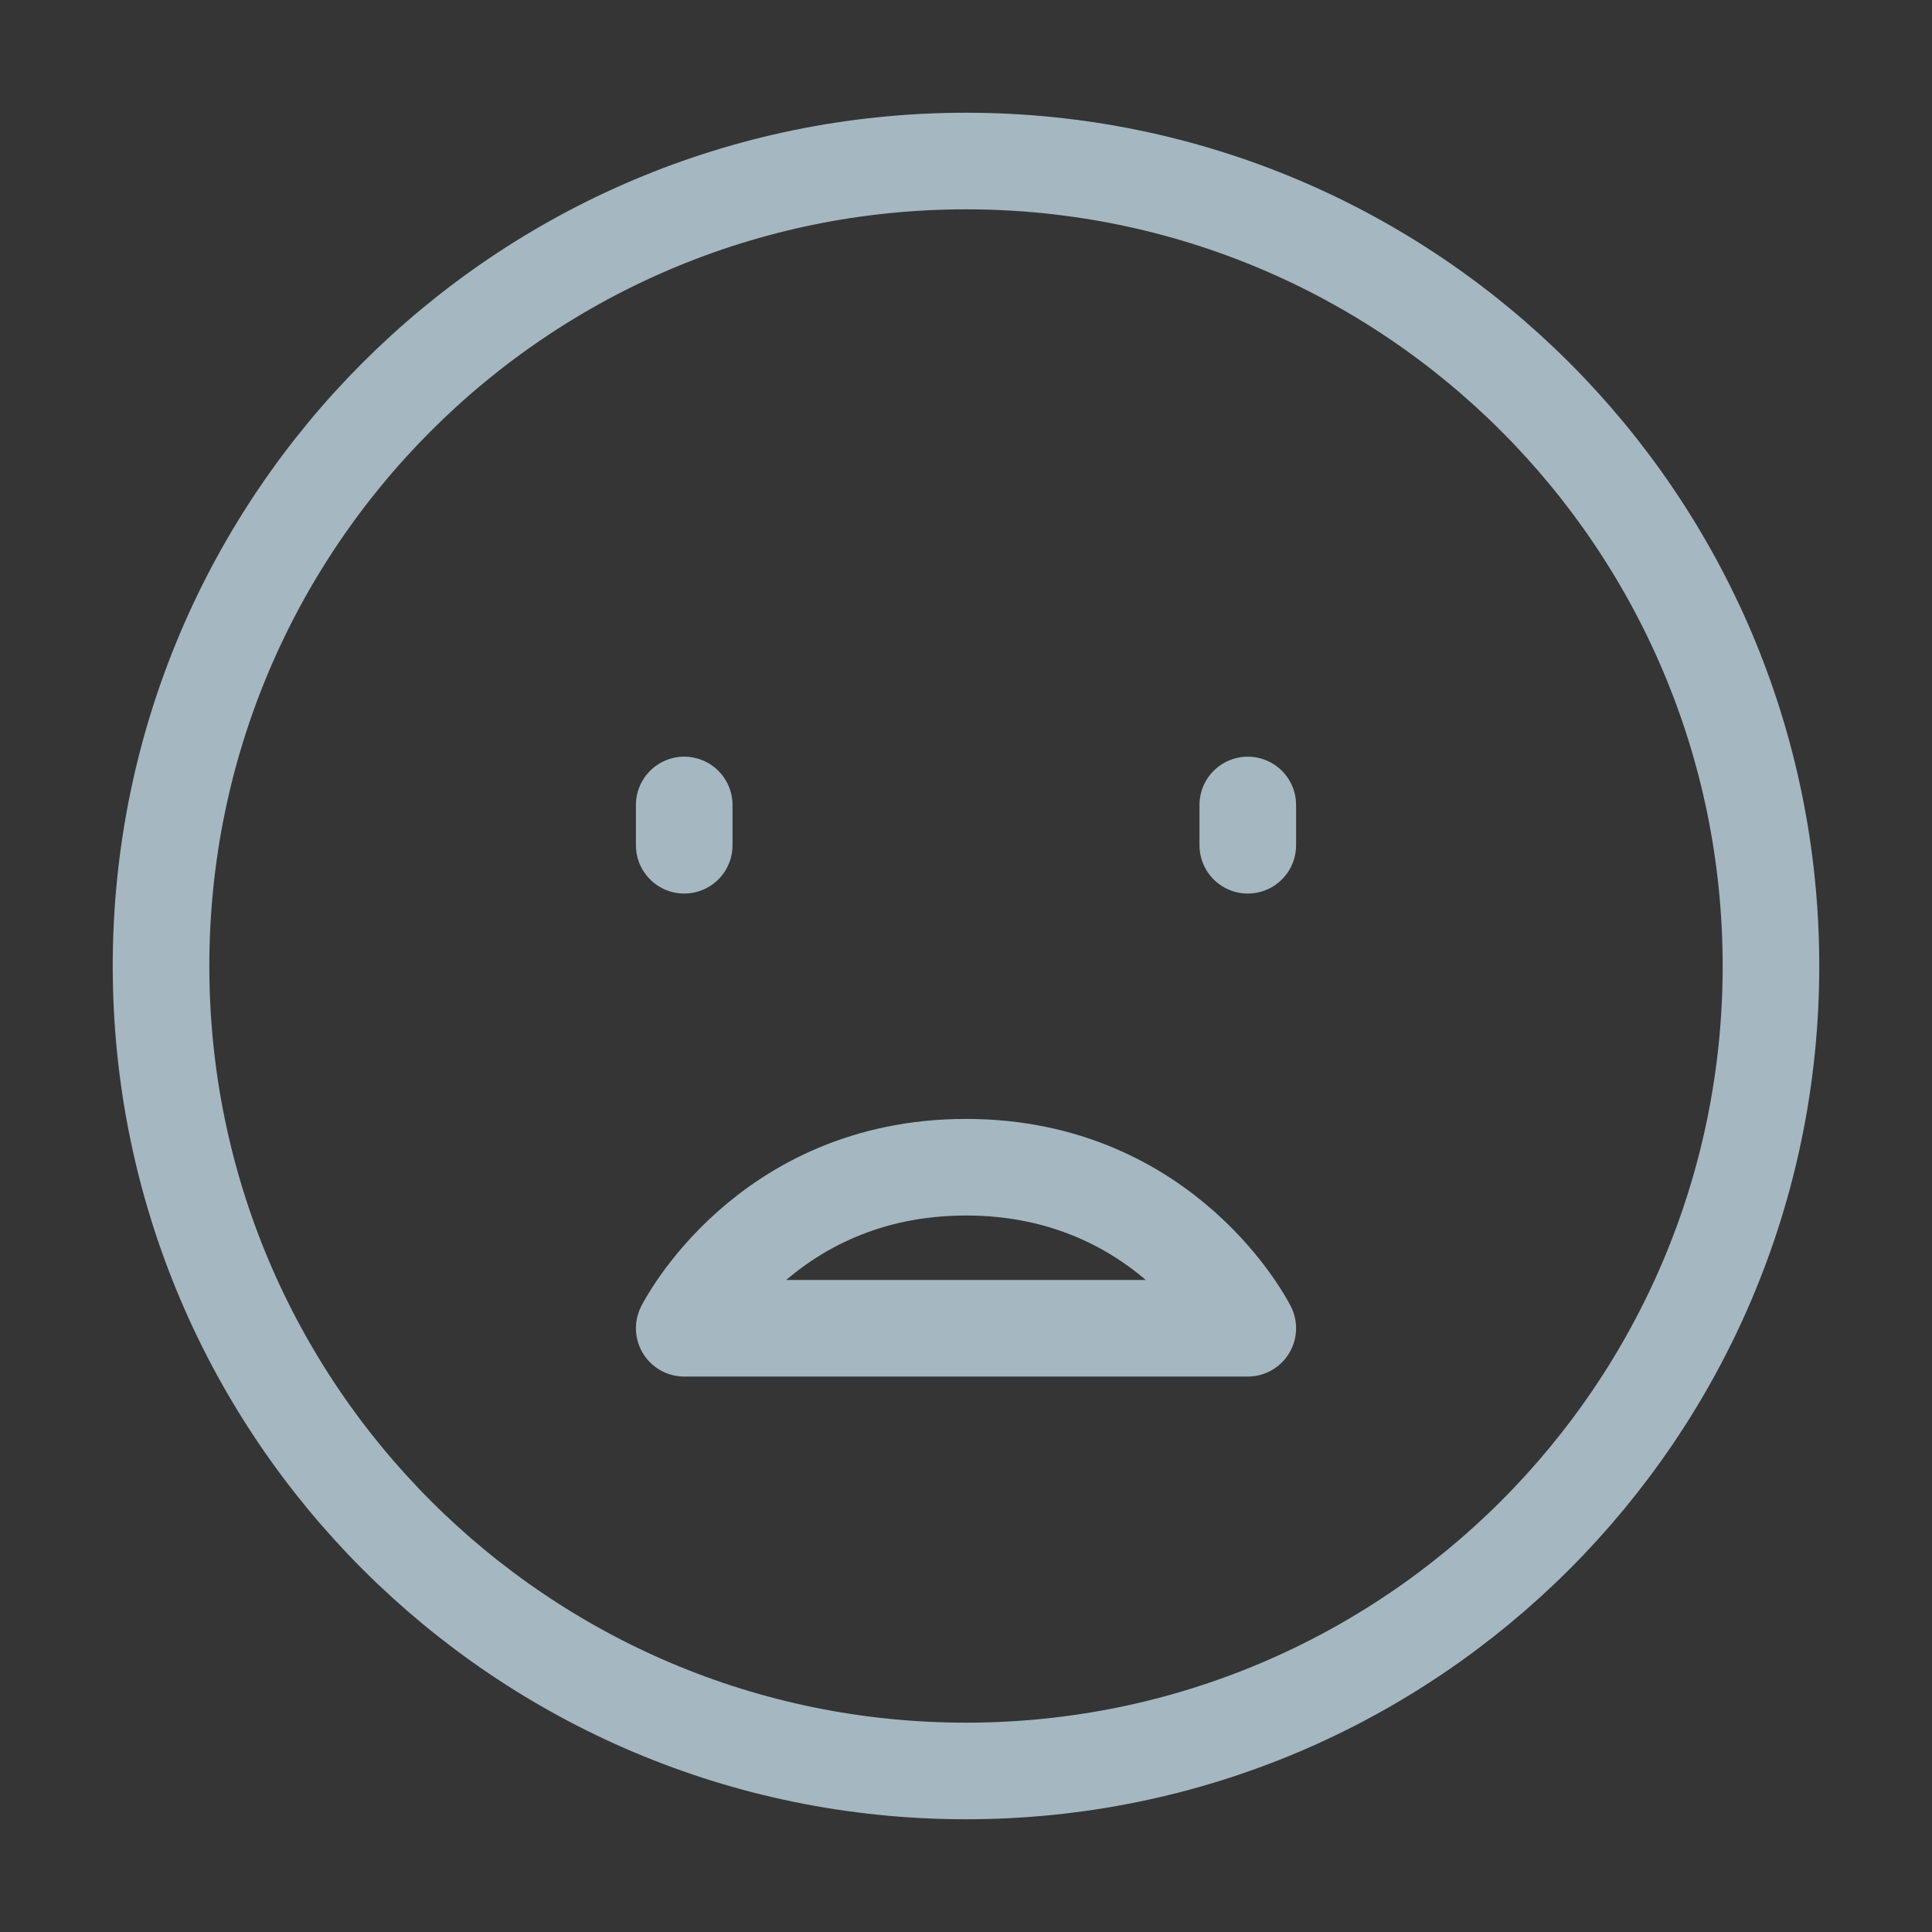 <?xml version="1.0" encoding="UTF-8"?>
<svg width="20px" height="20px" viewBox="0 0 20 20" version="1.1" xmlns="http://www.w3.org/2000/svg" xmlns:xlink="http://www.w3.org/1999/xlink">
    <rect x="0" y="0" width="20" height="20" fill="#333333" stroke="none"/>
    <title>frowning-face-whit-open-mouth</title>
    <g id="Page-1" stroke="none" stroke-width="1" fill="none" fill-rule="evenodd">
        <g id="frowning-face-whit-open-mouth">
            <rect id="Rectangle" fill-opacity="0.01" fill="#FFFFFF" fill-rule="nonzero" x="0" y="0" width="20" height="20"></rect>
            <path d="M10,18.333 C14.602,18.333 18.333,14.602 18.333,10 C18.333,5.398 14.602,1.667 10,1.667 C5.398,1.667 1.667,5.398 1.667,10 C1.667,14.602 5.398,18.333 10,18.333 Z" id="Path" stroke="#A5B7C0" stroke-linejoin="round"></path>
            <path d="M10,12.083 C12.083,12.083 12.917,13.75 12.917,13.75 L7.083,13.75 C7.083,13.75 7.917,12.083 10,12.083 Z" id="Path" stroke="#A5B7C0" stroke-linecap="round" stroke-linejoin="round"></path>
            <line x1="12.917" y1="8.333" x2="12.917" y2="8.75" id="Path" stroke="#A5B7C0" stroke-linecap="round" stroke-linejoin="round"></line>
            <line x1="7.083" y1="8.333" x2="7.083" y2="8.75" id="Path" stroke="#A5B7C0" stroke-linecap="round" stroke-linejoin="round"></line>
        </g>
    </g>
</svg>